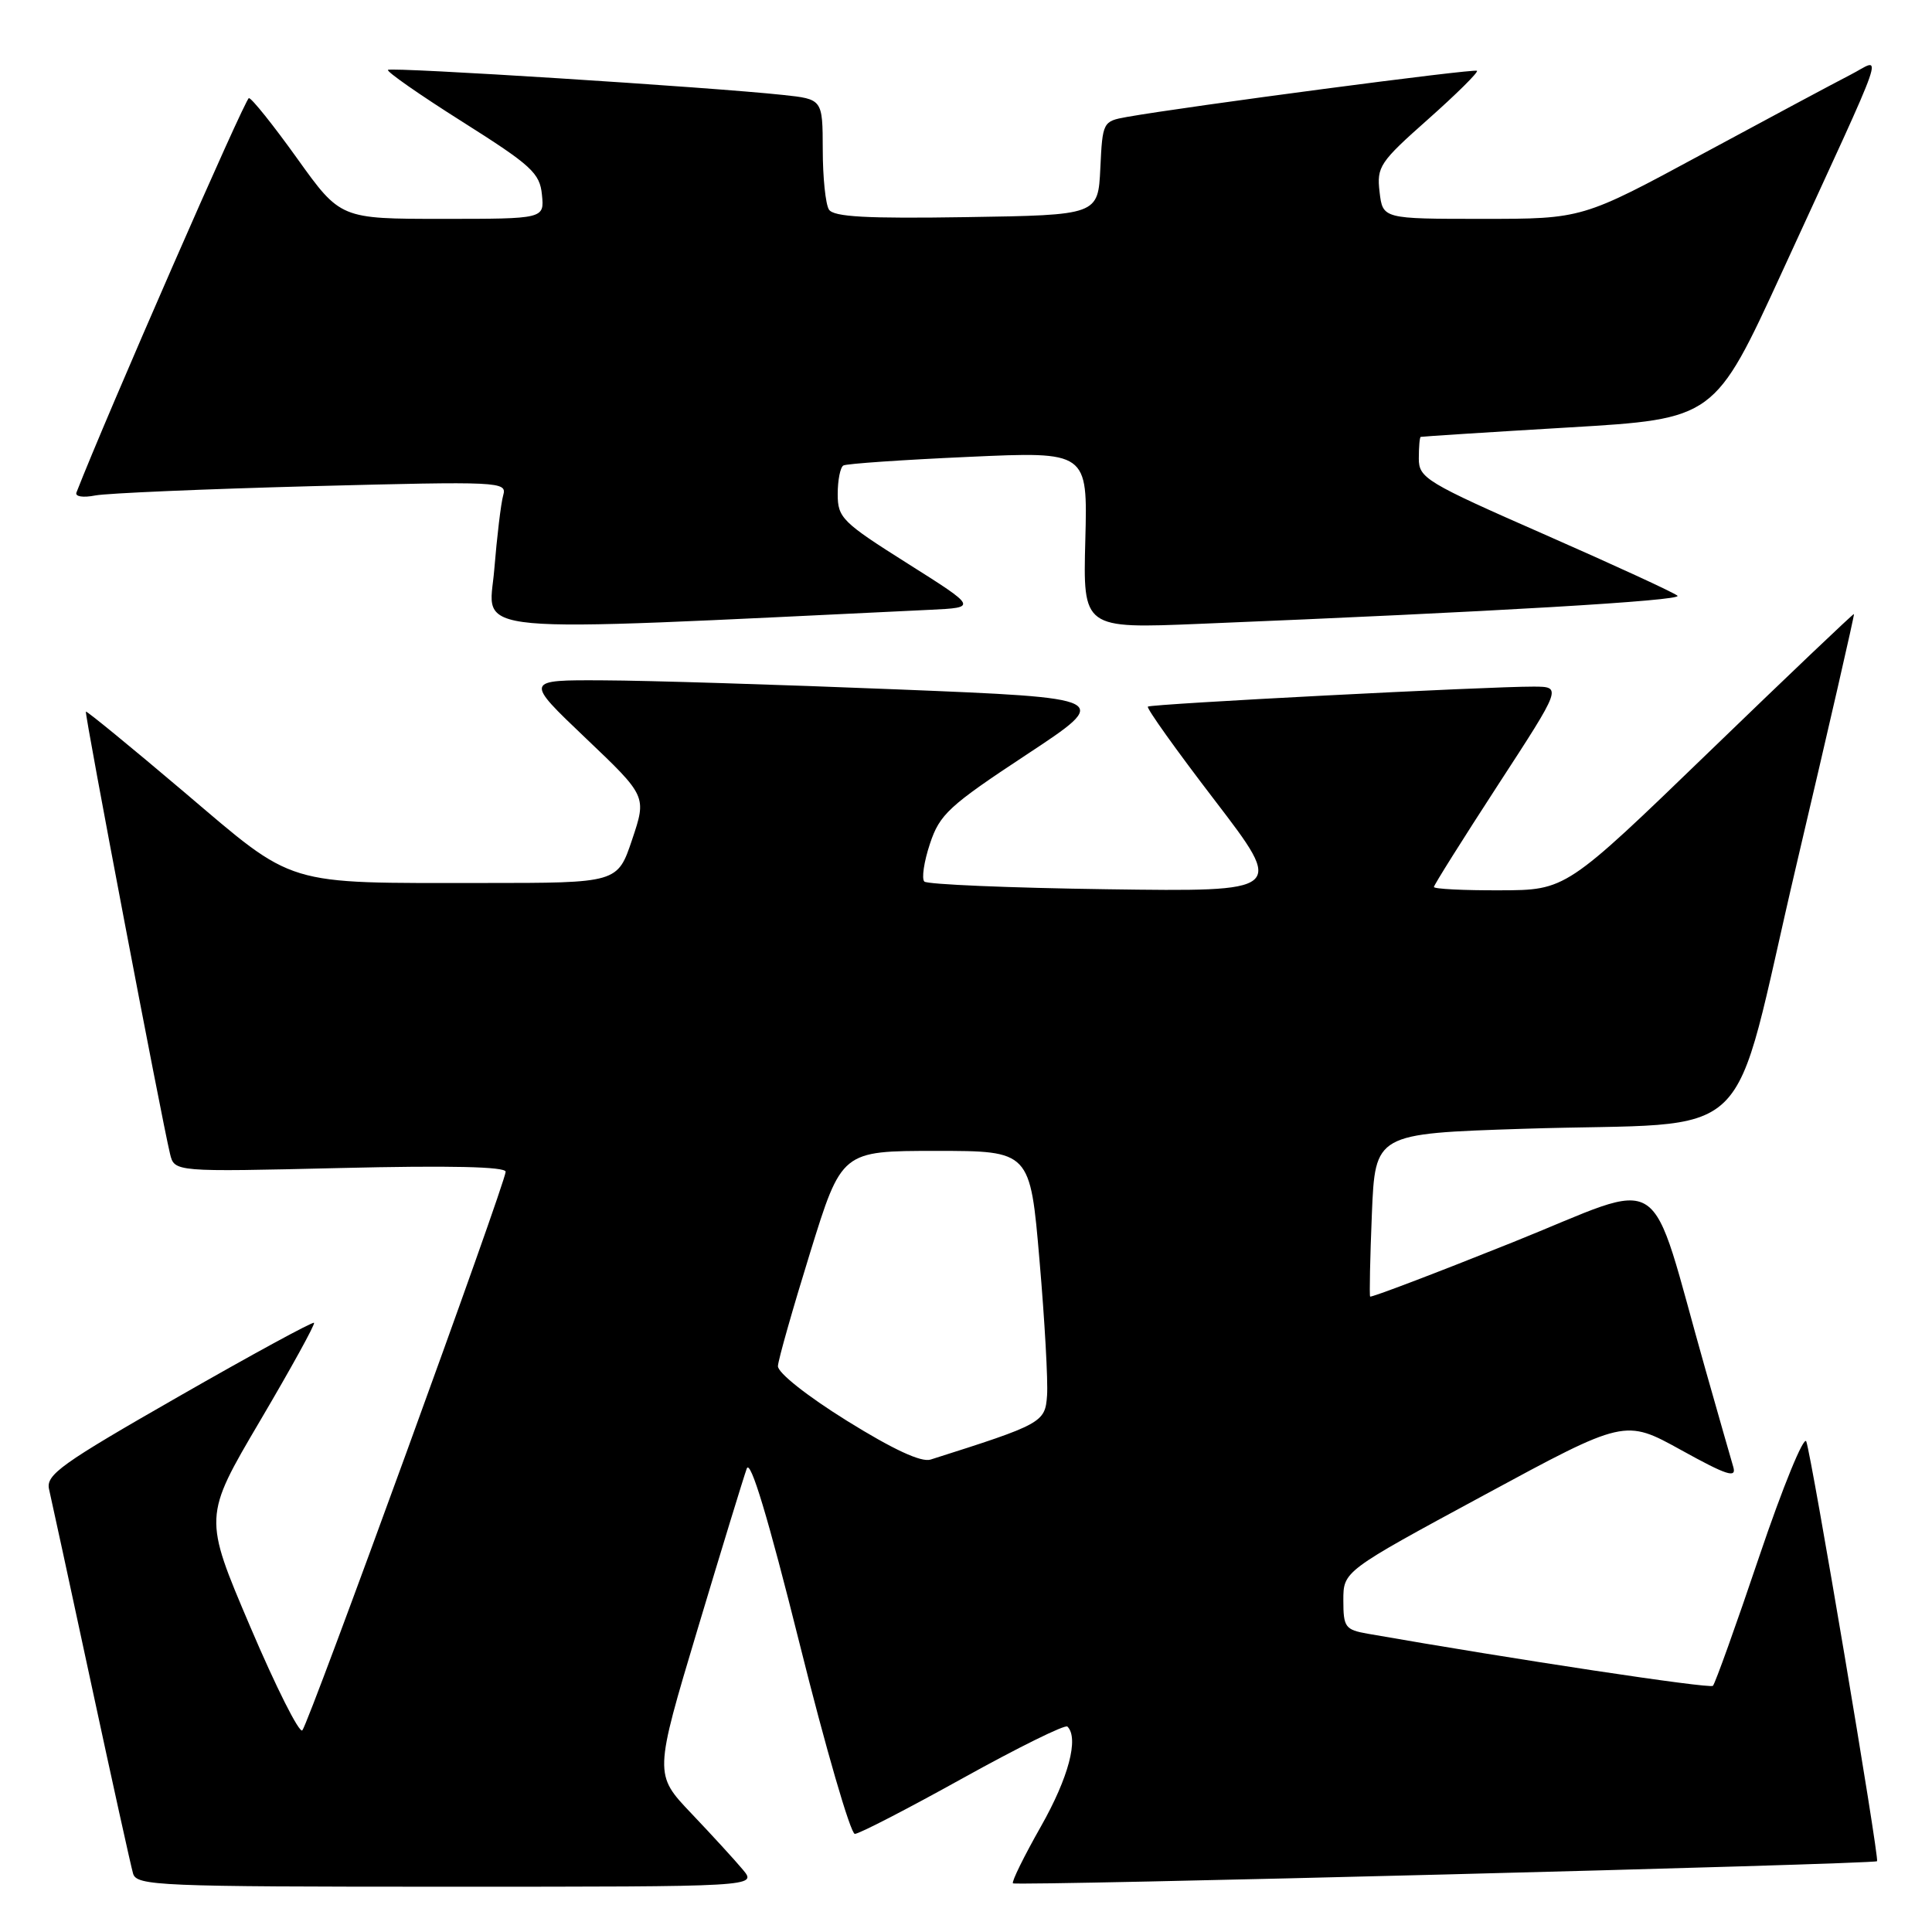 <?xml version="1.0" encoding="UTF-8" standalone="no"?>
<!DOCTYPE svg PUBLIC "-//W3C//DTD SVG 1.1//EN" "http://www.w3.org/Graphics/SVG/1.1/DTD/svg11.dtd" >
<svg xmlns="http://www.w3.org/2000/svg" xmlns:xlink="http://www.w3.org/1999/xlink" version="1.1" viewBox="0 0 256 256">
 <g >
 <path fill="currentColor"
d=" M 98.44 247.75 C 97.41 246.51 94.34 243.16 91.62 240.30 C 86.67 235.10 86.67 235.10 92.45 215.82 C 95.63 205.21 98.56 195.66 98.95 194.59 C 99.43 193.30 101.76 201.02 105.96 217.83 C 109.41 231.67 112.71 243.00 113.27 243.00 C 113.84 243.00 120.28 239.67 127.59 235.61 C 134.91 231.55 141.14 228.47 141.44 228.78 C 142.98 230.31 141.59 235.55 137.93 242.01 C 135.69 245.96 134.02 249.35 134.22 249.55 C 134.60 249.93 248.32 247.02 248.72 246.62 C 249.05 246.28 240.04 192.81 239.34 191.00 C 239.03 190.18 236.23 197.01 233.13 206.18 C 230.04 215.35 227.26 223.09 226.97 223.38 C 226.55 223.79 200.54 219.86 181.25 216.48 C 178.24 215.95 178.00 215.62 178.00 212.05 C 178.00 208.19 178.00 208.19 196.65 198.11 C 215.30 188.02 215.30 188.02 222.76 192.14 C 228.83 195.50 230.12 195.91 229.67 194.38 C 229.36 193.35 227.71 187.55 225.99 181.50 C 218.22 154.16 221.37 156.23 200.37 164.64 C 190.14 168.74 181.67 171.96 181.55 171.80 C 181.44 171.63 181.54 166.71 181.78 160.86 C 182.22 150.21 182.22 150.21 201.86 149.57 C 233.54 148.54 229.03 152.91 238.06 114.50 C 242.33 96.35 245.75 81.44 245.66 81.36 C 245.57 81.29 236.95 89.49 226.50 99.59 C 207.50 117.95 207.50 117.95 198.75 117.97 C 193.94 117.99 190.00 117.79 190.00 117.53 C 190.00 117.28 193.82 111.20 198.48 104.03 C 206.96 91.00 206.96 91.00 203.23 90.98 C 197.17 90.96 152.54 93.27 152.10 93.63 C 151.88 93.82 155.87 99.41 160.97 106.06 C 170.23 118.16 170.23 118.16 146.70 117.83 C 133.75 117.65 122.85 117.19 122.48 116.81 C 122.10 116.43 122.43 114.18 123.22 111.81 C 124.51 107.91 125.71 106.79 136.01 100.00 C 147.38 92.50 147.38 92.50 118.94 91.35 C 103.30 90.72 85.78 90.17 80.00 90.15 C 69.50 90.09 69.50 90.09 77.60 97.80 C 85.69 105.50 85.69 105.50 83.76 111.25 C 81.83 117.00 81.83 117.00 64.06 117.00 C 37.36 117.00 39.29 117.59 24.35 104.91 C 17.33 98.96 11.49 94.18 11.38 94.29 C 11.17 94.50 21.40 148.22 22.53 152.89 C 23.11 155.29 23.11 155.29 45.06 154.77 C 59.57 154.42 67.00 154.59 67.00 155.26 C 67.00 156.71 40.93 228.34 40.06 229.28 C 39.66 229.71 36.55 223.52 33.15 215.53 C 26.96 201.00 26.96 201.00 34.44 188.30 C 38.56 181.31 41.79 175.45 41.61 175.28 C 41.44 175.10 33.35 179.50 23.65 185.06 C 8.10 193.96 6.06 195.41 6.50 197.33 C 6.78 198.52 9.28 210.07 12.06 223.00 C 14.84 235.93 17.35 247.29 17.63 248.25 C 18.10 249.88 20.95 250.00 59.22 250.00 C 100.31 250.00 100.31 250.00 98.44 247.75 Z  M 123.27 80.80 C 129.50 80.50 129.50 80.50 120.25 74.66 C 111.58 69.19 111.00 68.61 111.00 65.47 C 111.00 63.63 111.34 61.92 111.75 61.68 C 112.16 61.44 119.62 60.93 128.31 60.54 C 144.12 59.82 144.12 59.82 143.81 71.56 C 143.50 83.30 143.50 83.30 159.00 82.66 C 197.86 81.07 222.99 79.59 222.28 78.94 C 221.85 78.54 213.96 74.91 204.75 70.86 C 188.92 63.91 188.00 63.35 188.00 60.75 C 188.00 59.24 188.11 57.95 188.25 57.89 C 188.39 57.84 197.21 57.27 207.85 56.64 C 227.19 55.50 227.19 55.50 236.15 36.00 C 250.57 4.60 249.49 7.71 245.19 9.91 C 243.16 10.95 234.34 15.67 225.58 20.40 C 209.67 29.00 209.67 29.00 196.44 29.00 C 183.22 29.00 183.22 29.00 182.80 25.43 C 182.41 22.09 182.82 21.48 189.23 15.80 C 192.99 12.46 195.91 9.57 195.71 9.38 C 195.39 9.06 157.26 14.09 149.30 15.50 C 146.14 16.07 146.09 16.16 145.80 22.29 C 145.50 28.50 145.50 28.50 128.07 28.77 C 114.80 28.98 110.46 28.74 109.84 27.77 C 109.39 27.07 109.02 23.49 109.02 19.82 C 109.00 13.14 109.00 13.14 103.75 12.58 C 94.10 11.54 51.81 8.86 51.41 9.26 C 51.19 9.48 55.62 12.57 61.26 16.13 C 70.42 21.92 71.53 22.93 71.81 25.80 C 72.13 29.00 72.13 29.00 58.62 29.00 C 45.11 29.00 45.11 29.00 39.38 21.00 C 36.23 16.60 33.35 13.00 32.98 13.00 C 32.49 13.00 13.99 55.33 10.13 65.26 C 9.92 65.80 11.00 65.97 12.63 65.65 C 14.21 65.35 27.14 64.80 41.36 64.42 C 66.34 63.77 67.20 63.81 66.68 65.62 C 66.38 66.66 65.85 71.10 65.49 75.50 C 64.78 84.23 60.15 83.81 123.27 80.80 Z  M 112.22 188.26 C 106.93 184.97 103.03 181.88 103.08 181.01 C 103.12 180.18 105.04 173.43 107.34 166.00 C 111.52 152.50 111.52 152.50 124.01 152.50 C 136.50 152.50 136.50 152.50 137.74 167.00 C 138.43 174.97 138.88 183.04 138.74 184.91 C 138.49 188.49 138.09 188.71 123.31 193.40 C 122.07 193.80 118.34 192.06 112.22 188.26 Z "/>
</g>
</svg>
